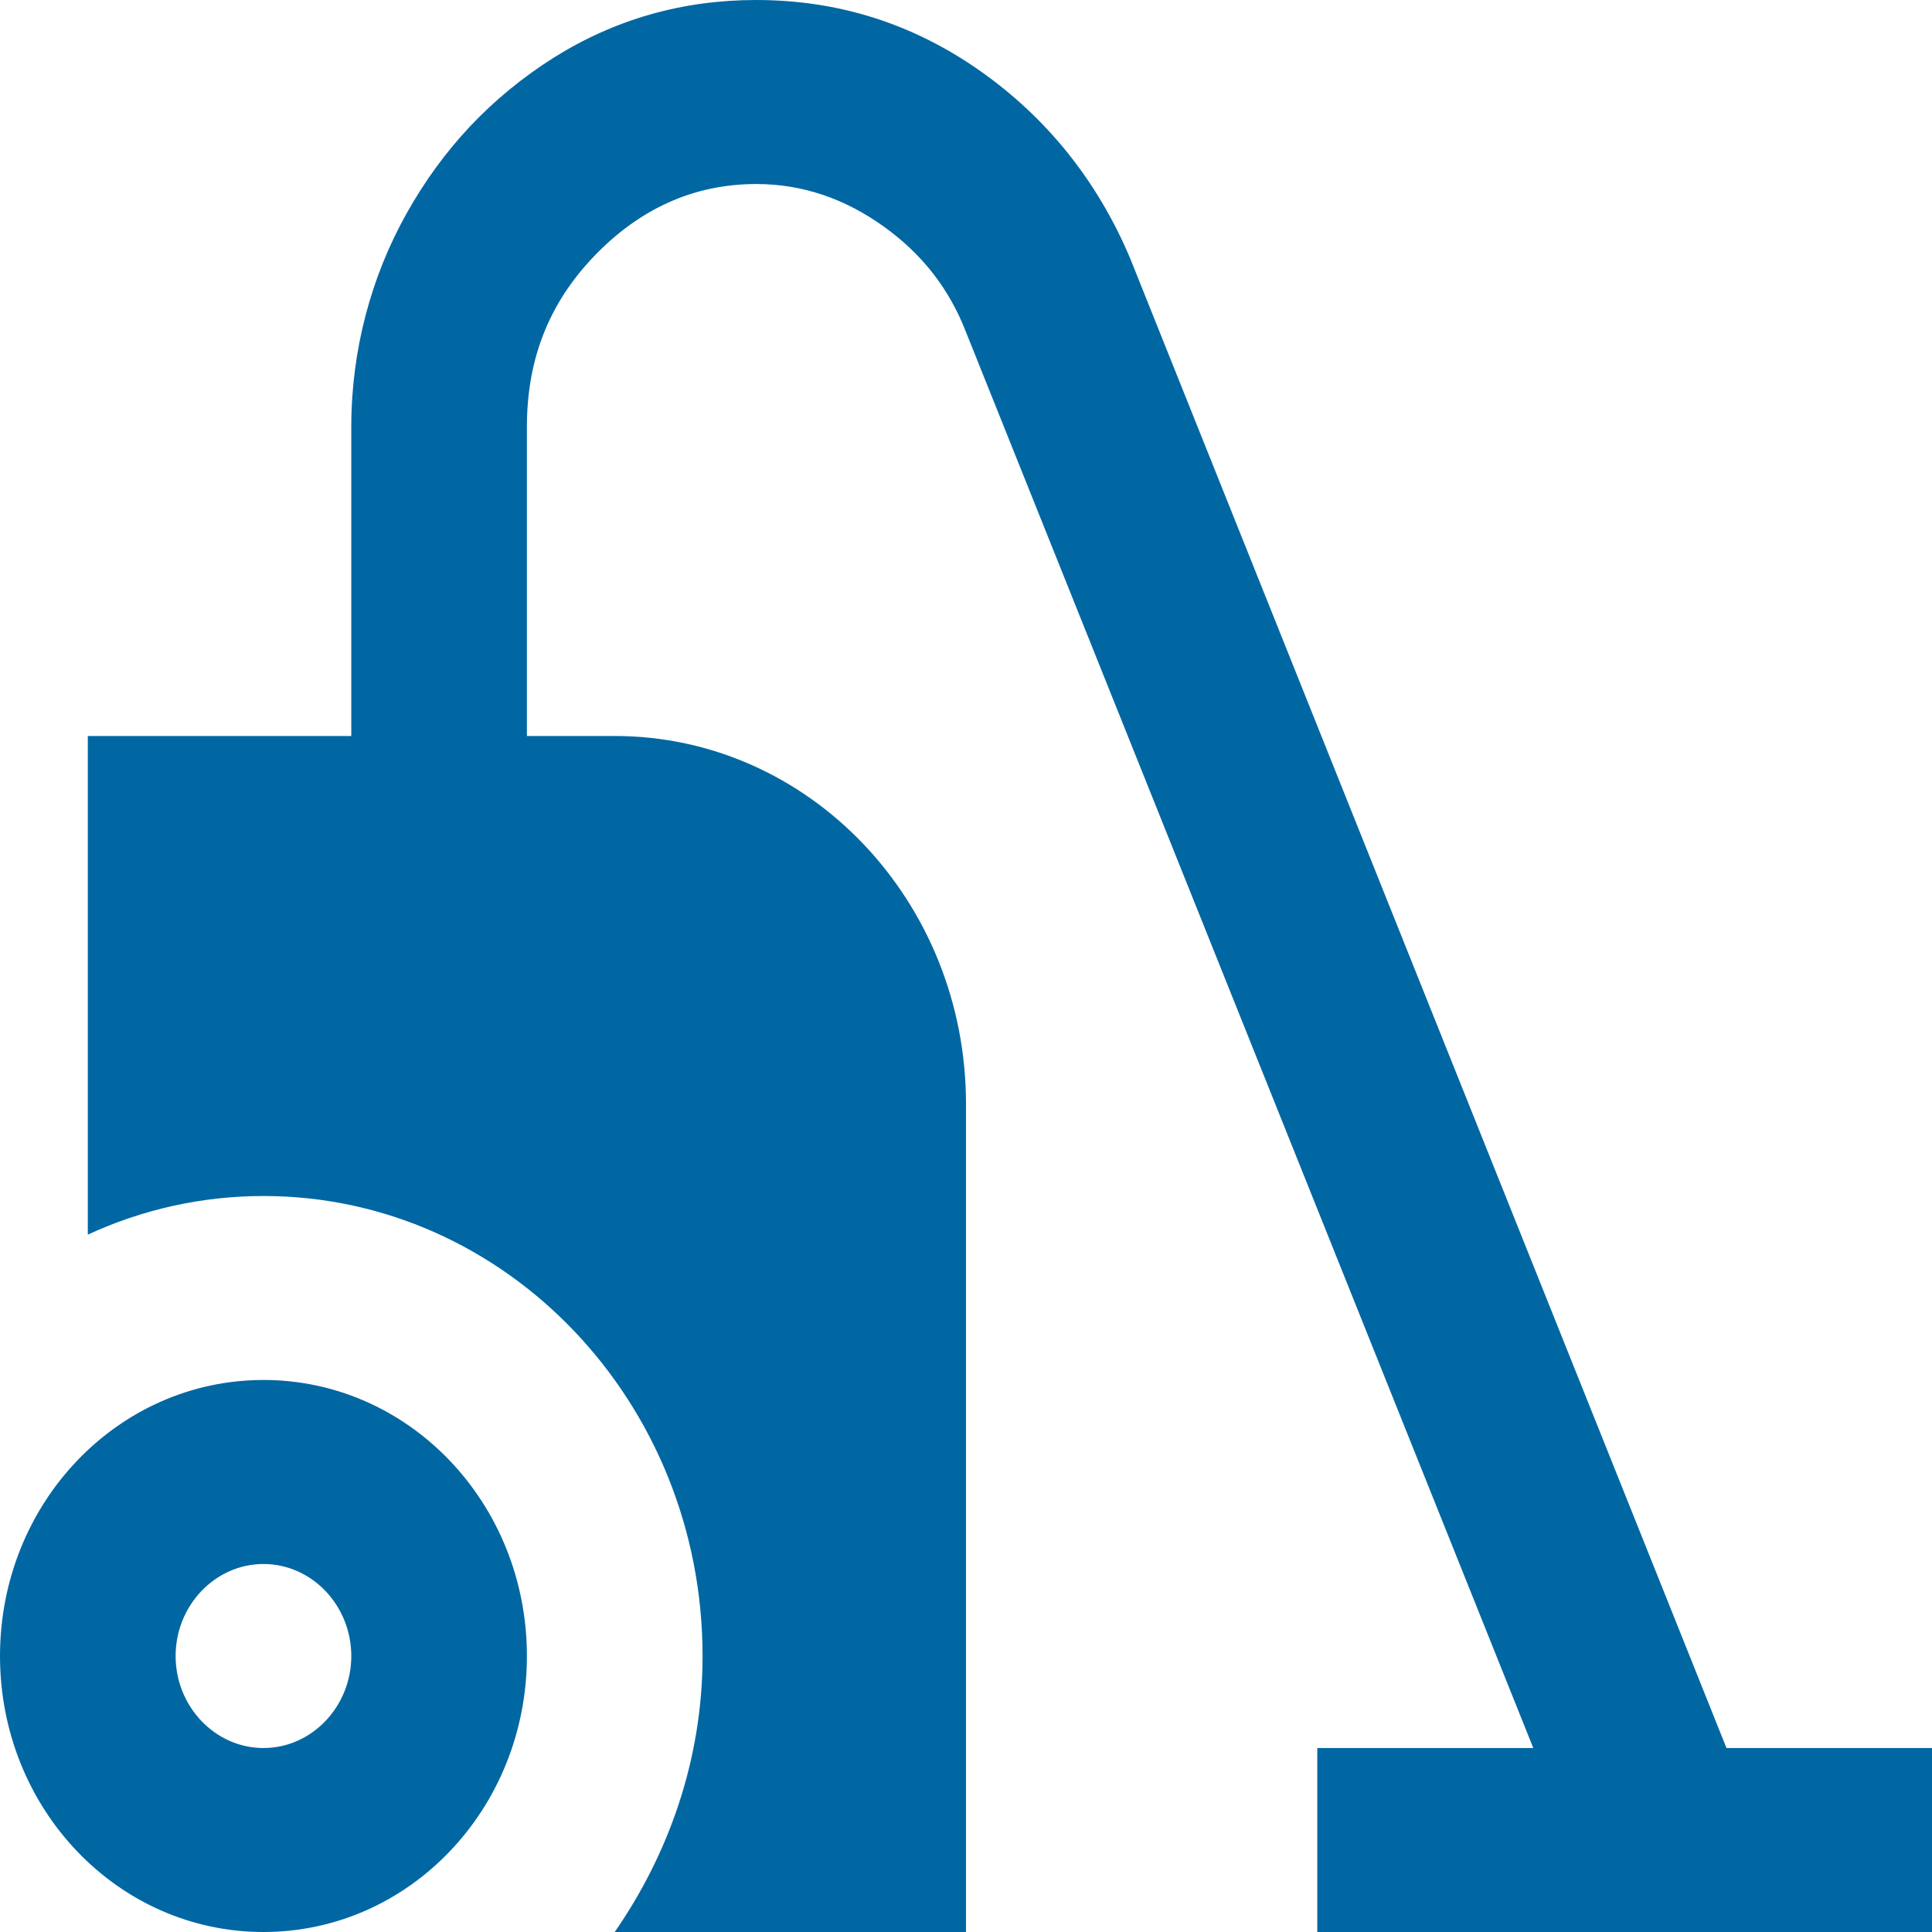 <svg width="40" height="40" viewBox="0 0 40 40" fill="none" xmlns="http://www.w3.org/2000/svg">
<path d="M40 36.191V40H27.273V36.191H31.745L20 6.876C19.654 5.981 19.091 5.257 18.291 4.686C17.491 4.114 16.618 3.81 15.655 3.81C14.364 3.81 13.236 4.324 12.291 5.314C11.345 6.305 10.909 7.467 10.909 8.838V15.238H12.727C16.745 15.238 20 18.648 20 22.857V40H12.727C13.836 38.4 14.546 36.438 14.546 34.286C14.546 29.029 10.473 24.762 5.455 24.762C4.164 24.762 2.927 25.048 1.818 25.562V15.238H7.273V8.838C7.273 7.238 7.691 5.714 8.418 4.419C9.164 3.086 10.164 2.019 11.454 1.2C12.727 0.4 14.127 0 15.655 0C17.364 0 18.909 0.495 20.291 1.467C21.673 2.438 22.727 3.752 23.4 5.352L35.745 36.191H40ZM10.909 34.286C10.909 37.448 8.473 40 5.455 40C2.436 40 0 37.448 0 34.286C0 31.124 2.436 28.571 5.455 28.571C8.473 28.571 10.909 31.124 10.909 34.286ZM7.273 34.286C7.273 33.238 6.455 32.381 5.455 32.381C4.455 32.381 3.636 33.238 3.636 34.286C3.636 35.333 4.455 36.191 5.455 36.191C6.455 36.191 7.273 35.333 7.273 34.286Z" fill="#0067A3"/>
</svg>
